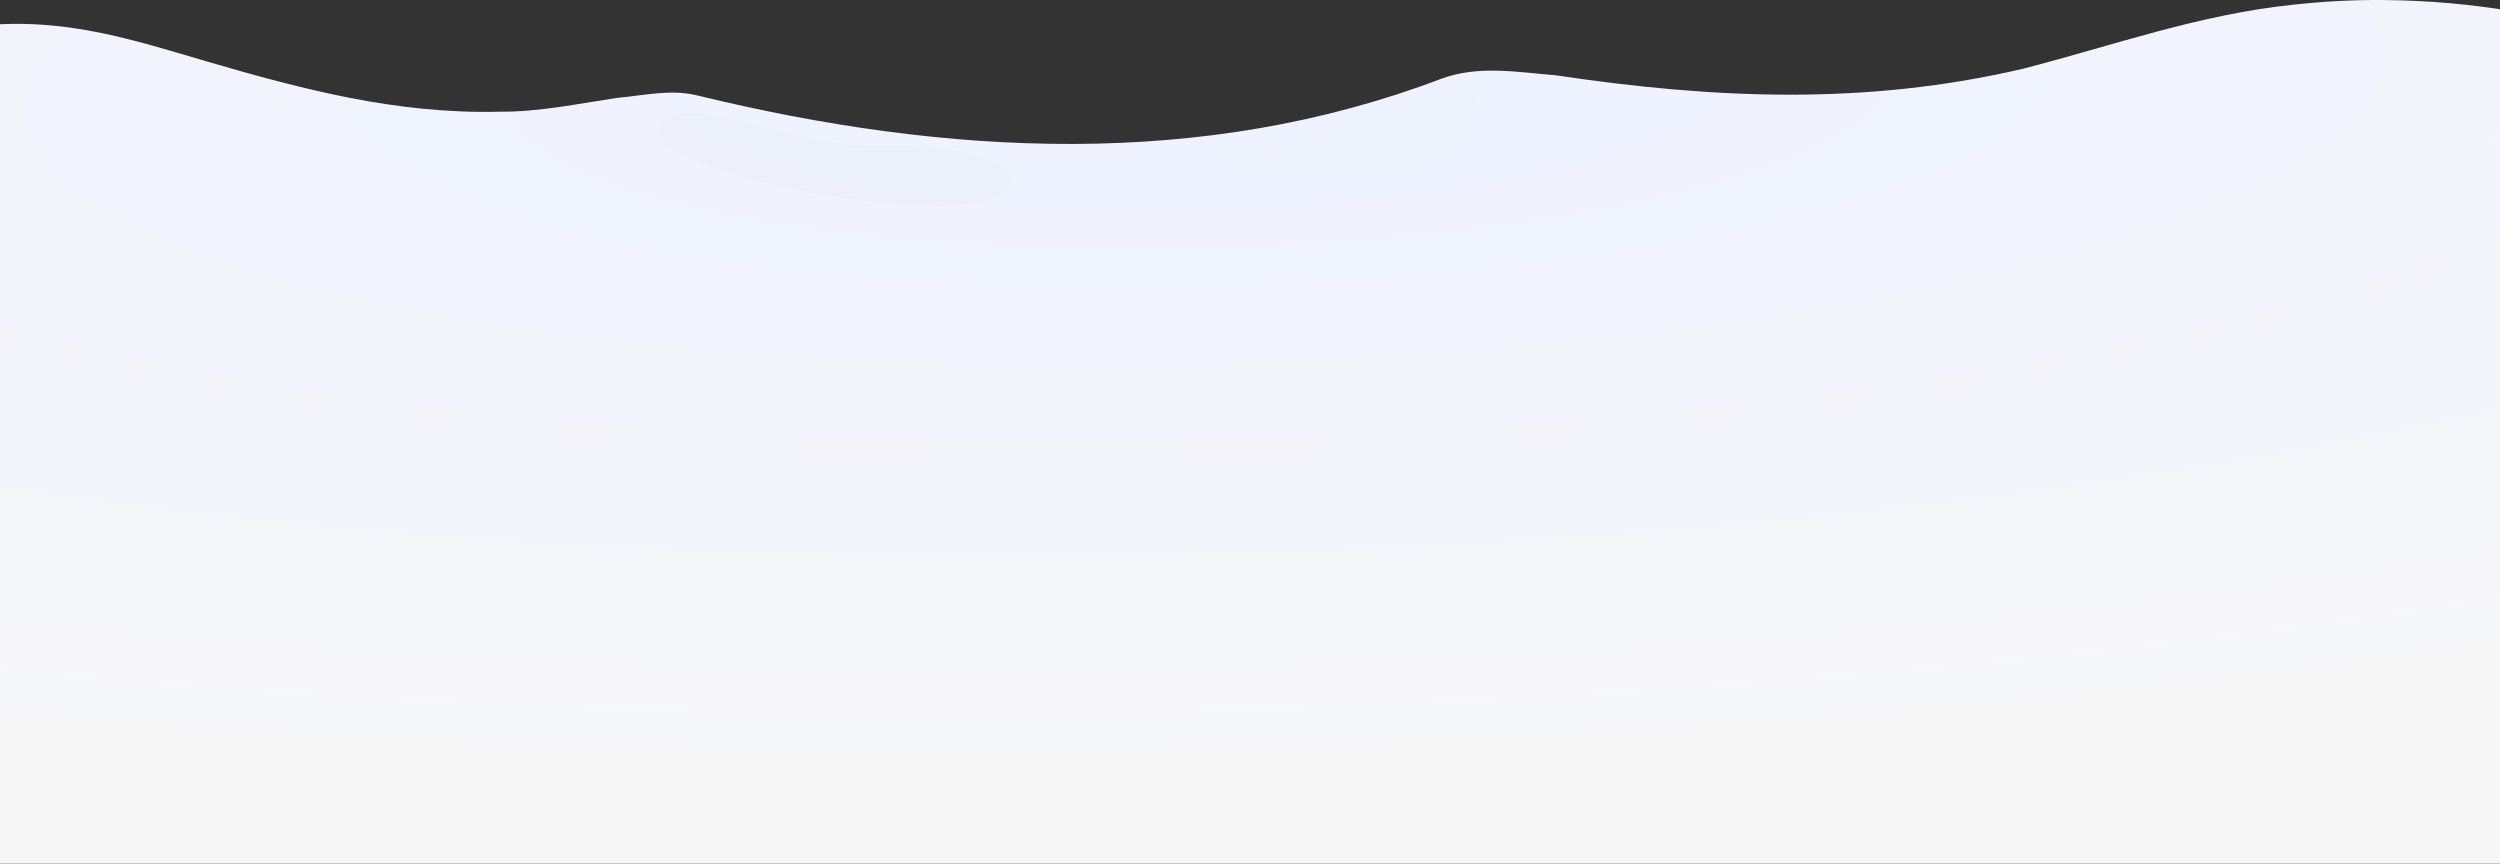 <svg width="1902" height="657" viewBox="0 0 1902 657" fill="none" xmlns="http://www.w3.org/2000/svg">
<rect x="0" y="0" width="1902" height="657" fill="#333333" stroke="none"/>
<path d="M-9.5 19.014C-3.303 18.553 2.996 18.246 9.398 18.169C53.466 17.528 93.975 28.163 130.106 38.747C166.236 49.356 201.855 60.068 240.187 68.909C274.679 76.879 311.296 83.106 349.885 84.721C360.179 85.156 370.319 85.233 380.331 84.977C409.957 85.233 439.609 78.955 468.954 74.547C489.823 72.676 510.308 67.551 530.794 72.676C720.28 118.804 914.888 129.054 1096.69 59.863C1124.86 49.612 1153.03 54.738 1183.75 57.3C1304.1 75.239 1419.33 80.364 1539.68 52.175C1608.82 34.236 1672.84 11.173 1743.84 3.664C1766.61 1.153 1789.98 -0.205 1813.98 0.025C1847.55 0.358 1879.94 3.254 1911 8.456V656.958H-9.474V19.014H-9.5Z" fill="url(#paint0_radial_21_7863)"/>
<path opacity="0.05" d="M1124.53 69.14C1087.37 70.242 988.122 115.395 943.004 116.984C897.885 118.573 943.004 141.995 1036.42 136.665C1129.83 131.309 1124.53 69.14 1124.53 69.14Z" fill="#D7D7D7"/>
<path opacity="0.05" d="M502.908 93.766C523.879 68.217 599.904 113.396 674.47 111.192C749.01 108.988 802.246 137.049 747.73 153.117C693.214 169.185 475.714 126.876 502.908 93.766Z" fill="#AEAEAE"/>
<defs>
<radialGradient id="paint0_radial_21_7863" cx="0" cy="0" r="1" gradientUnits="userSpaceOnUse" gradientTransform="translate(909.632 62.778) rotate(88.598) scale(594.358 2467.23)">
<stop offset="0.114" stop-color="#EFF3FF"/>
<stop offset="0.9" stop-color="#F7F7F7"/>
</radialGradient>
</defs>
</svg>

